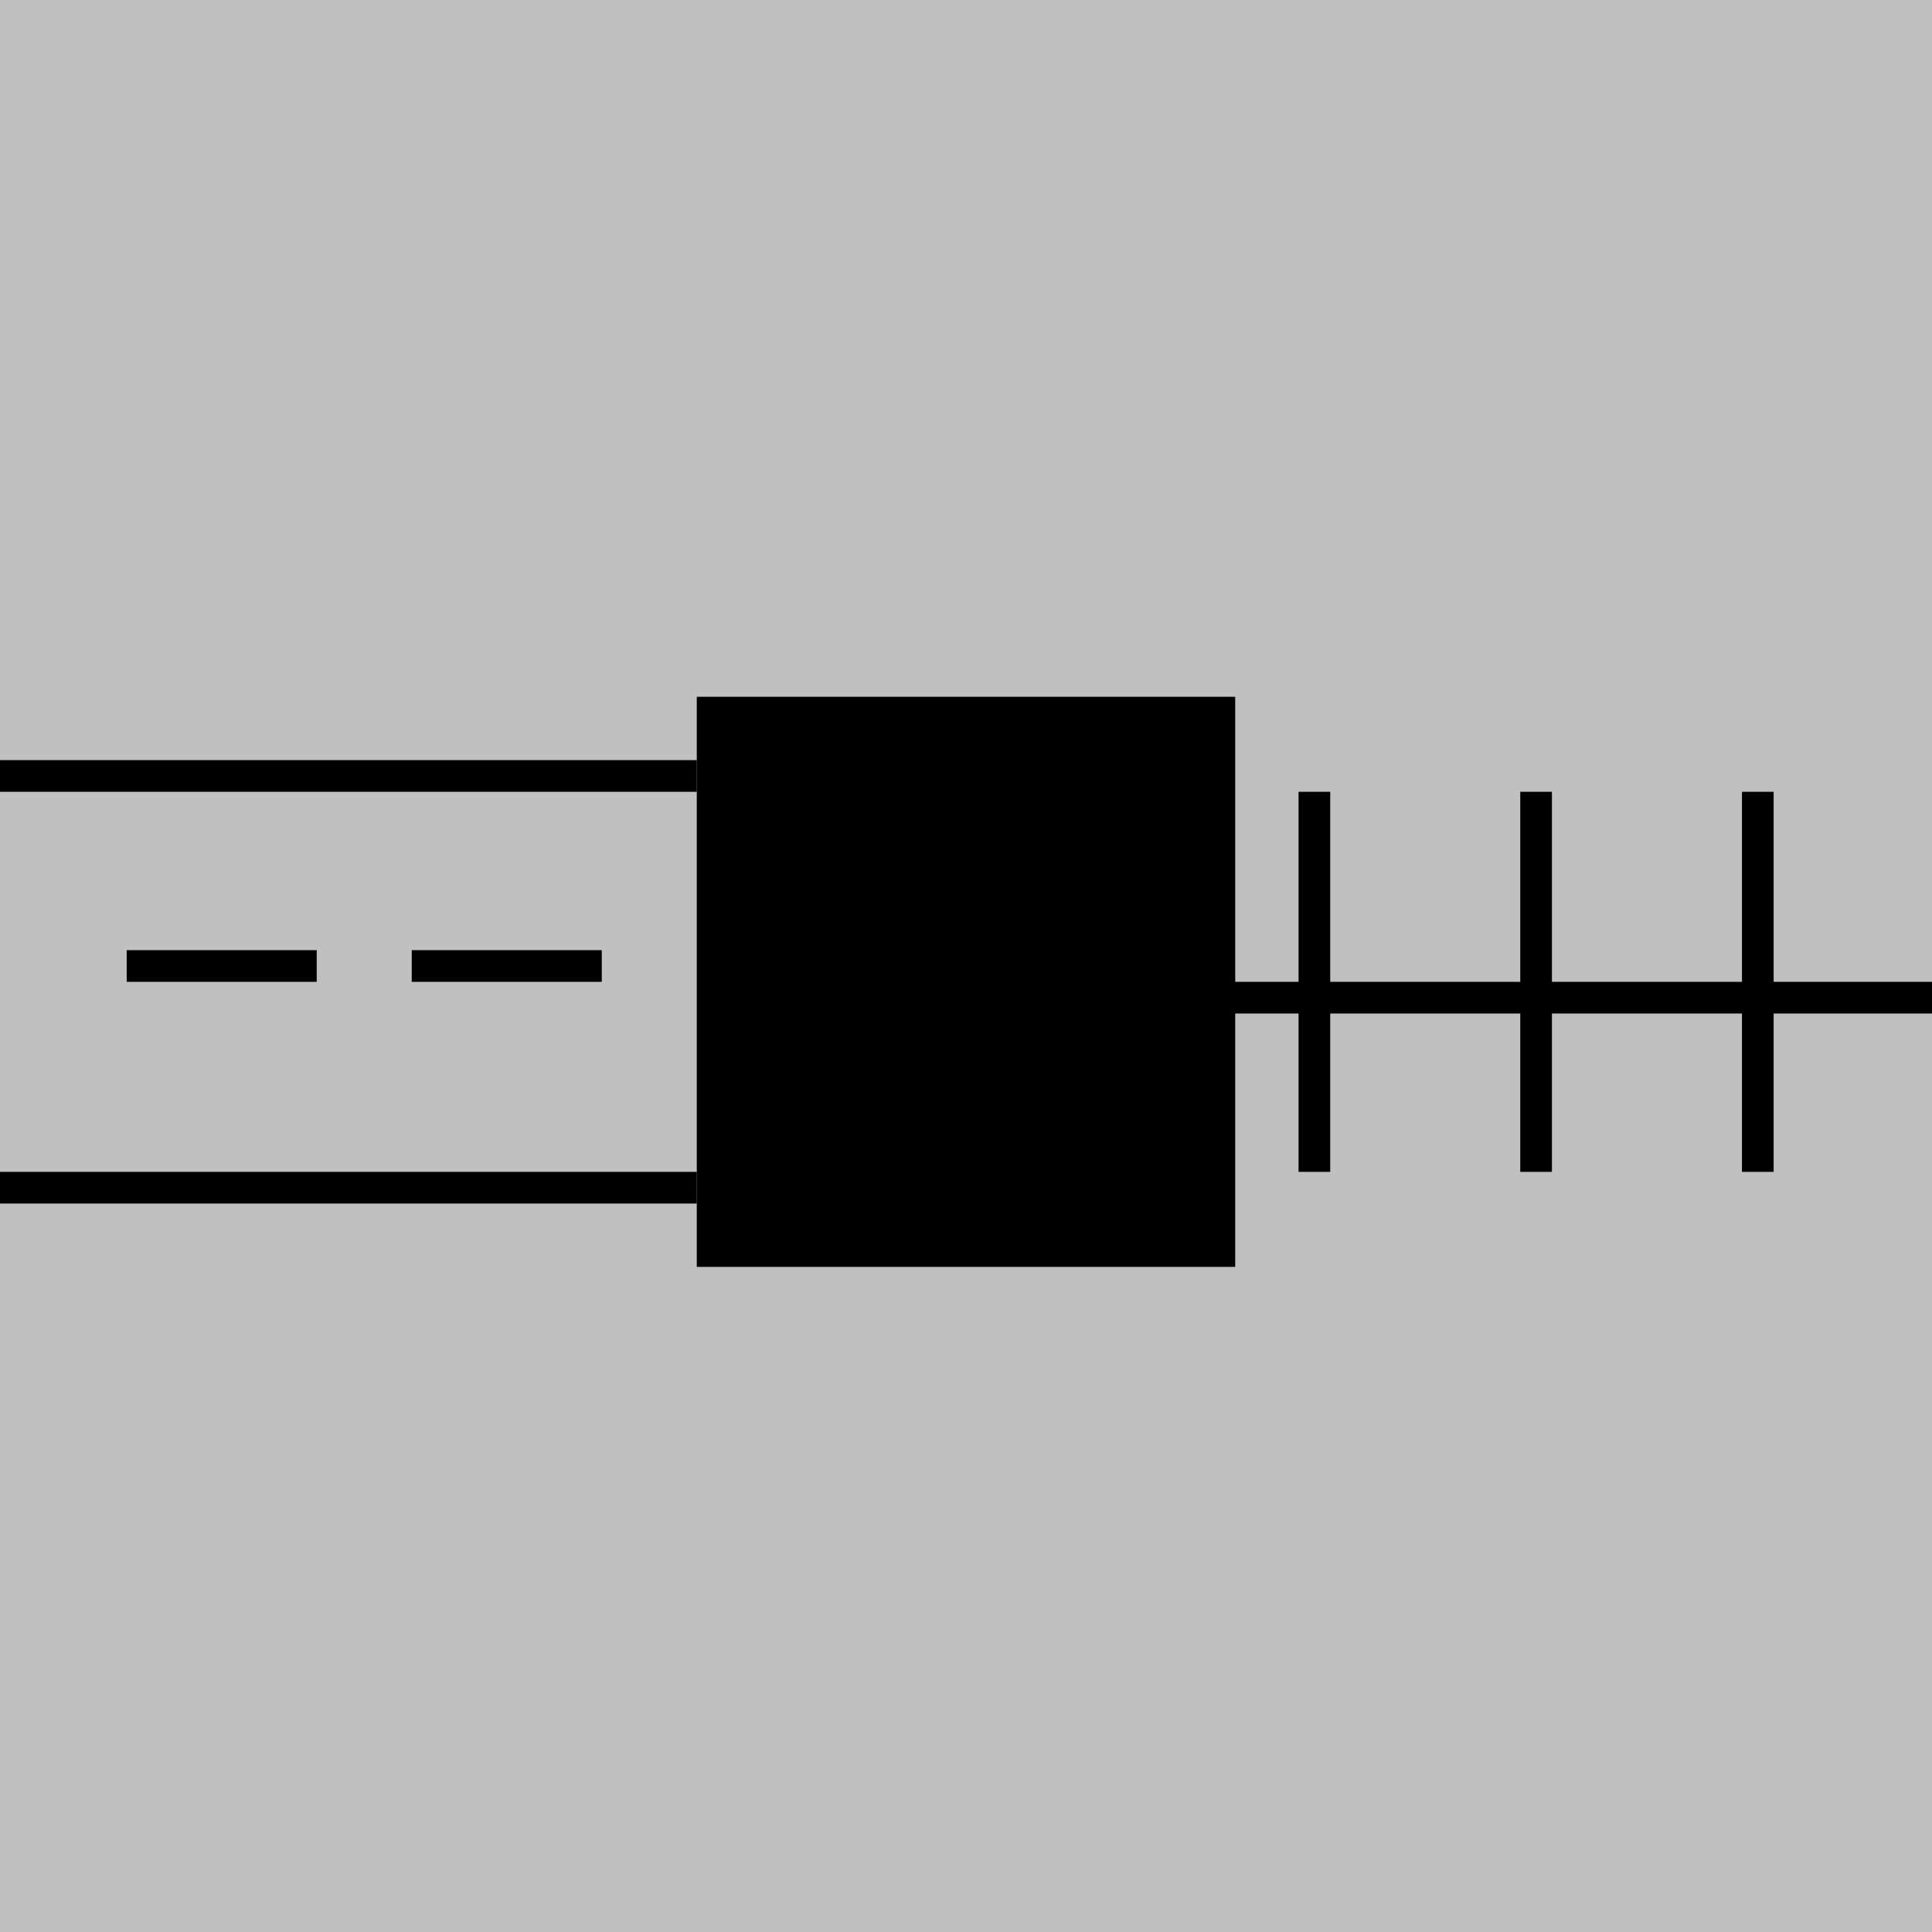 <svg width="61" height="61" viewBox="0 0 61 61" fill="none" xmlns="http://www.w3.org/2000/svg">
<rect x="0" y="0" width="61" height="61" fill="#808080" stroke="none"/>
<rect x="61" y="61" width="61" height="61" transform="rotate(-180 61 61)" fill="white" fill-opacity="0.5"/>
<line x1="22" y1="24.5" x2="-5.94762e-08" y2="24.5" stroke="black"/>
<line x1="22" y1="37.5" x2="-5.94762e-08" y2="37.5" stroke="black"/>
<line x1="13" y1="30.5" x2="19" y2="30.5" stroke="black"/>
<line x1="4" y1="30.5" x2="10" y2="30.5" stroke="black"/>
<line x1="37" y1="31.5" x2="61" y2="31.5" stroke="black"/>
<line x1="55.5" y1="25" x2="55.5" y2="37" stroke="black"/>
<line x1="48.5" y1="25" x2="48.5" y2="37" stroke="black"/>
<line x1="41.5" y1="25" x2="41.5" y2="37" stroke="black"/>
<rect x="39" y="40" width="17" height="18" transform="rotate(-180 39 40)" fill="black"/>
</svg>
